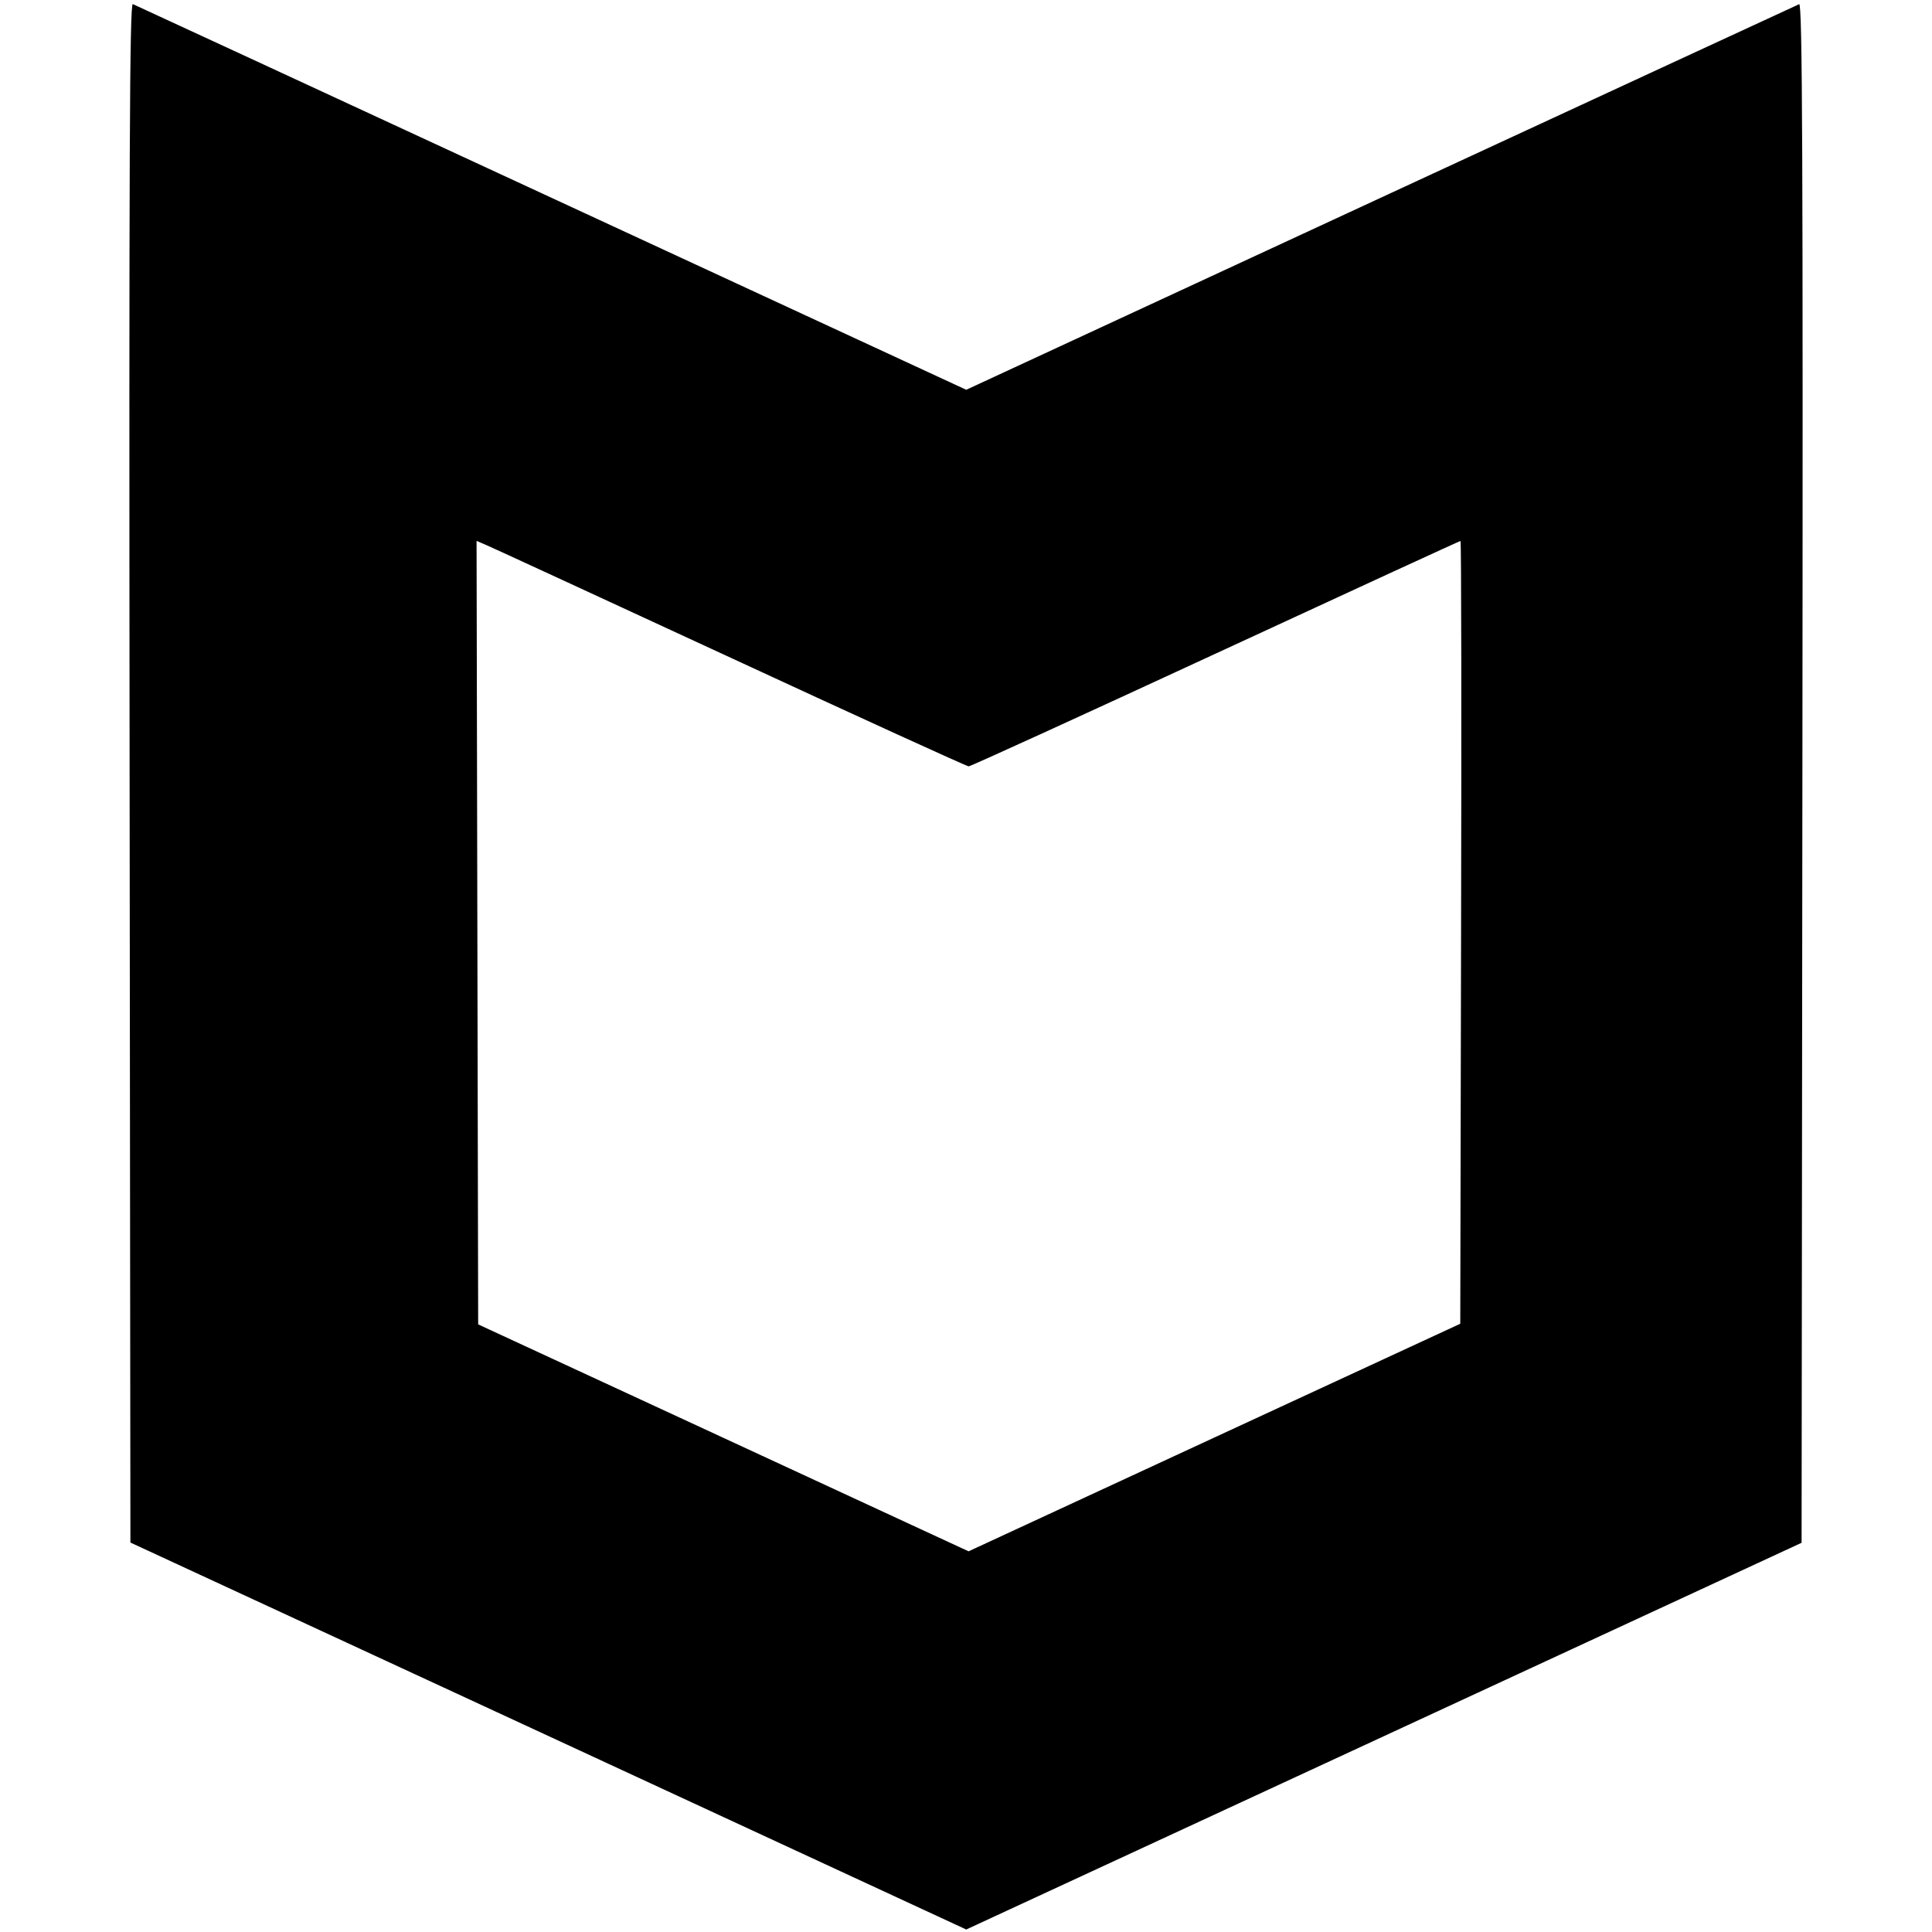 <svg role="img" viewBox="0 0 24 24" xmlns="http://www.w3.org/2000/svg"><path d="M1.610 9.597 L 1.620 19.162 6.812 21.565 L 12.003 23.969 17.192 21.567 L 22.380 19.165 22.390 9.598 C 22.398 1.949,22.390 0.036,22.350 0.052 C 22.323 0.063,19.983 1.146,17.151 2.457 L 12.003 4.842 6.851 2.457 C 4.018 1.145,1.677 0.062,1.650 0.051 C 1.610 0.035,1.602 1.949,1.610 9.597 M9.086 8.175 C 10.684 8.915,12.011 9.520,12.033 9.520 C 12.056 9.520,13.436 8.890,15.100 8.120 C 16.764 7.350,18.133 6.720,18.143 6.720 C 18.153 6.720,18.156 8.908,18.150 11.582 L 18.140 16.444 15.086 17.857 L 12.032 19.271 11.526 19.037 C 11.248 18.908,9.877 18.274,8.480 17.627 L 5.940 16.452 5.930 11.585 L 5.920 6.719 6.050 6.775 C 6.121 6.805,7.488 7.436,9.086 8.175 " stroke="none" fill="black" fill-rule="evenodd"></path></svg>